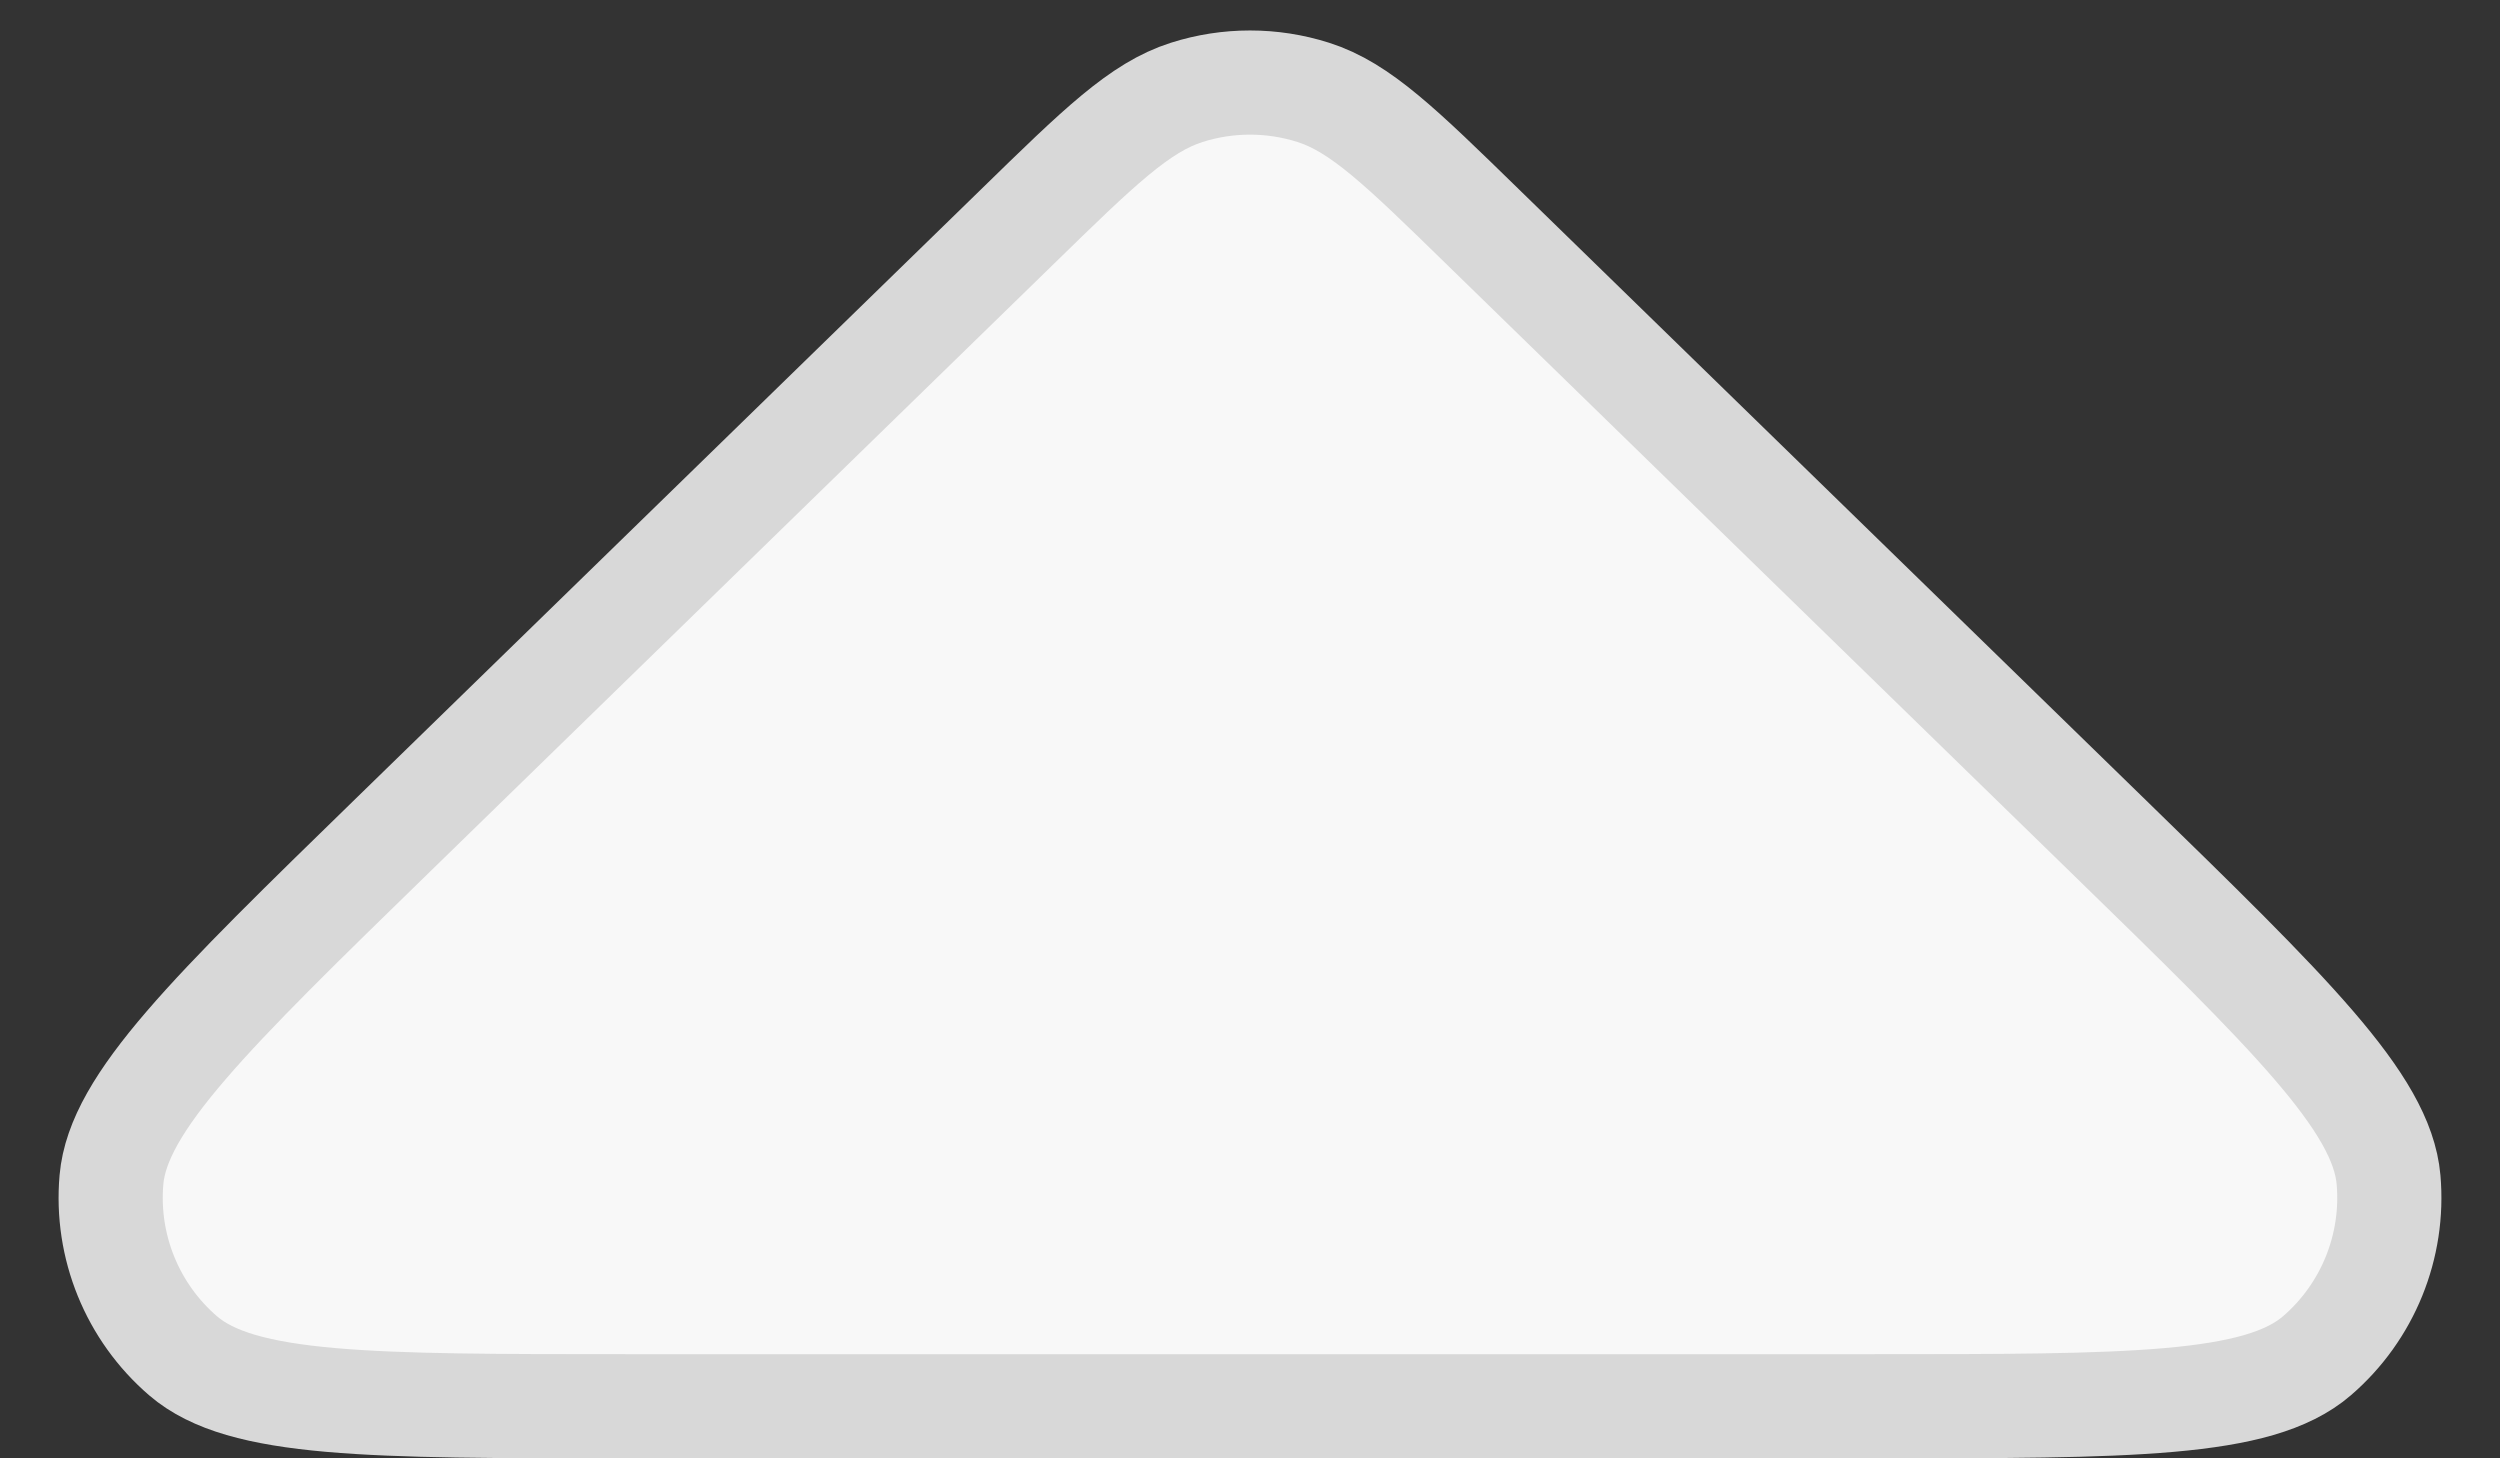 <svg width="24" height="14" viewBox="0 0 24 14" fill="none" xmlns="http://www.w3.org/2000/svg">
    <rect x="0" y="0" width="24" height="14" fill="#333333" stroke="none"/>
    <path d="M9.767 2.176C10.55 1.412 10.942 1.03 11.392 0.887C11.787 0.761 12.213 0.761 12.608 0.887C13.058 1.03 13.45 1.412 14.233 2.176L20.219 8.008C21.983 9.726 22.865 10.585 22.93 11.325C22.986 11.966 22.73 12.596 22.242 13.016C21.68 13.5 20.449 13.5 17.986 13.5H6.014C3.551 13.5 2.32 13.5 1.758 13.016C1.27 12.596 1.014 11.966 1.07 11.325C1.135 10.585 2.017 9.726 3.781 8.008L9.767 2.176Z" fill="#F8F8F8" stroke="#D8D8D8"/>
</svg>
